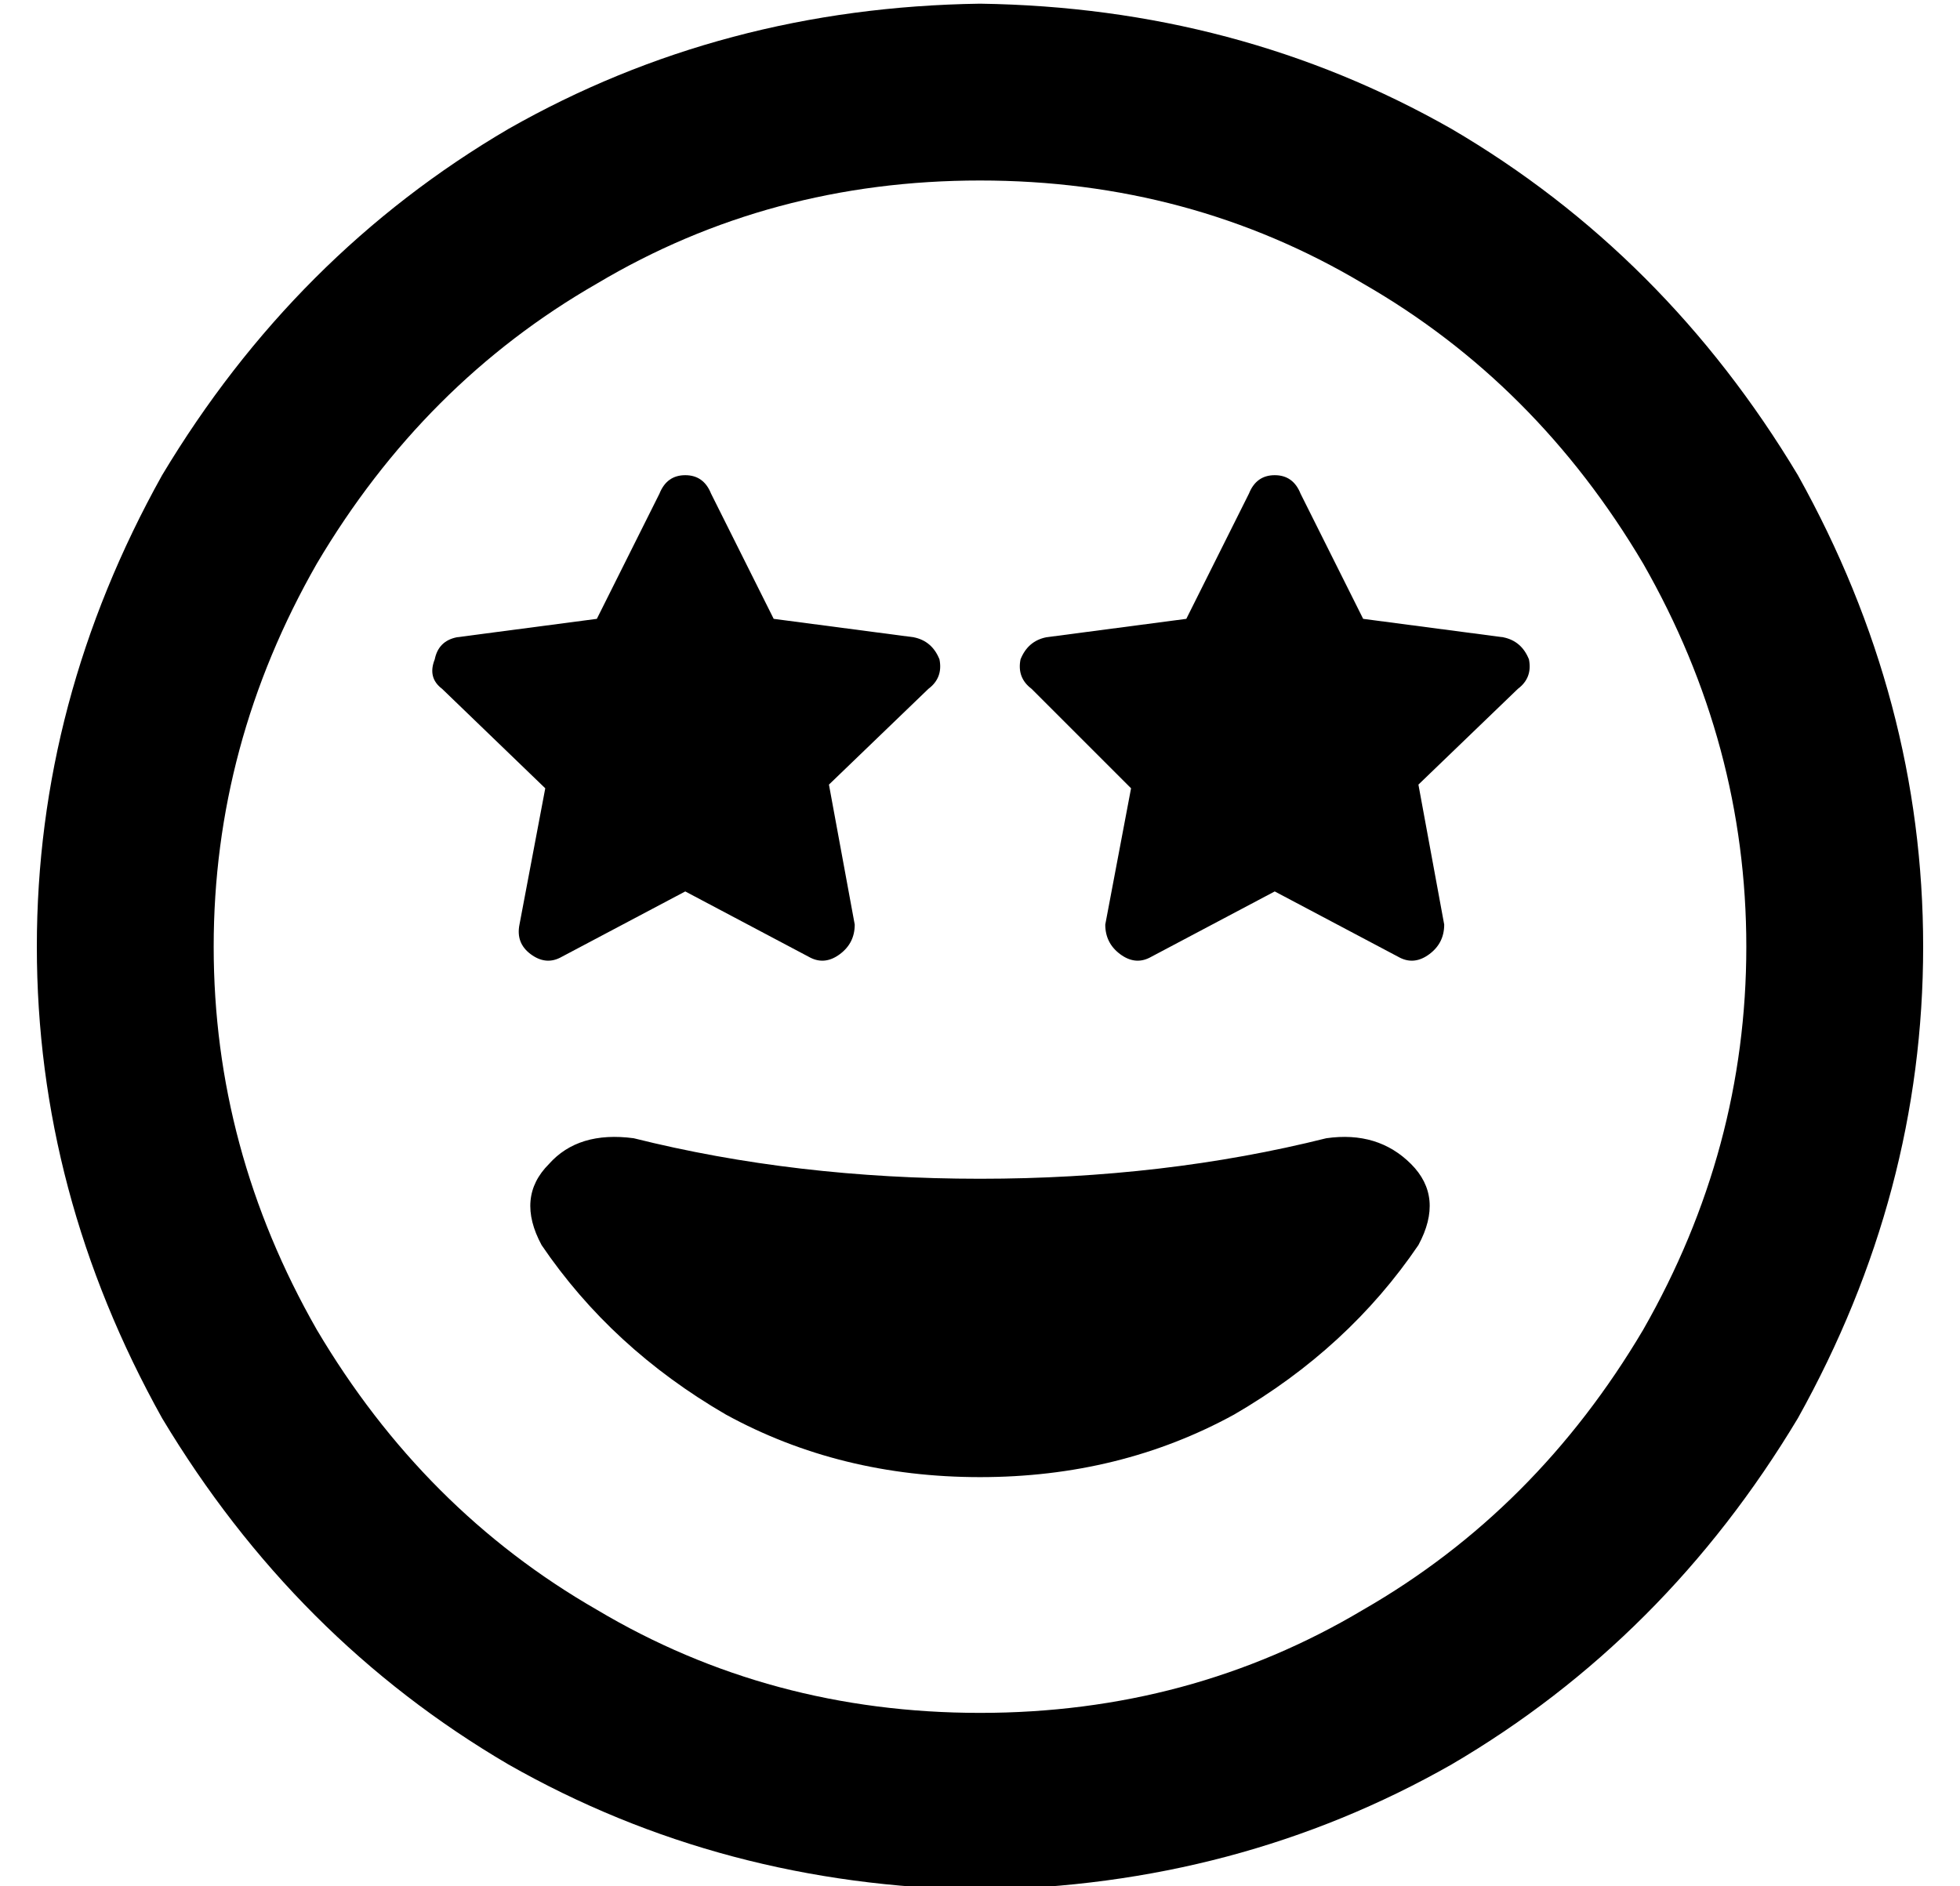 <?xml version="1.0" standalone="no"?>
<!DOCTYPE svg PUBLIC "-//W3C//DTD SVG 1.1//EN" "http://www.w3.org/Graphics/SVG/1.1/DTD/svg11.dtd" >
<svg xmlns="http://www.w3.org/2000/svg" xmlns:xlink="http://www.w3.org/1999/xlink" version="1.1" viewBox="-10 -40 532 512">
   <path fill="currentColor"
d="M256 9q57 0 104 28v0v0q47 27 76 76q28 49 28 104t-28 104q-29 49 -76 76q-47 28 -104 28t-104 -28q-47 -27 -76 -76q-28 -49 -28 -104t28 -104q29 -49 76 -76q47 -28 104 -28v0zM256 473q70 -1 128 -34v0v0q58 -34 94 -94q34 -61 34 -128t-34 -128q-36 -60 -94 -94
q-58 -33 -128 -34q-70 1 -128 34q-58 34 -94 94q-34 61 -34 128t34 128q36 60 94 94q58 33 128 34v0zM183 94q-2 -5 -7 -5t-7 5l-17 34v0l-38 5v0q-5 1 -6 6q-2 5 2 8l28 27v0l-7 37v0q-1 5 3 8t8 1l34 -18v0l34 18v0q4 2 8 -1t4 -8l-7 -38v0l27 -26v0q4 -3 3 -8
q-2 -5 -7 -6l-38 -5v0l-17 -34v0zM343 94q-2 -5 -7 -5t-7 5l-17 34v0l-38 5v0q-5 1 -7 6q-1 5 3 8l27 27v0l-7 37v0q0 5 4 8t8 1l34 -18v0l34 18v0q4 2 8 -1t4 -8l-7 -38v0l27 -26v0q4 -3 3 -8q-2 -5 -7 -6l-38 -5v0l-17 -34v0zM350 269q-44 11 -94 11t-94 -11q-15 -2 -23 7
q-9 9 -2 22q19 28 50 46q31 17 69 17t69 -17q31 -18 50 -46q7 -13 -2 -22t-23 -7v0z" />
</svg>
